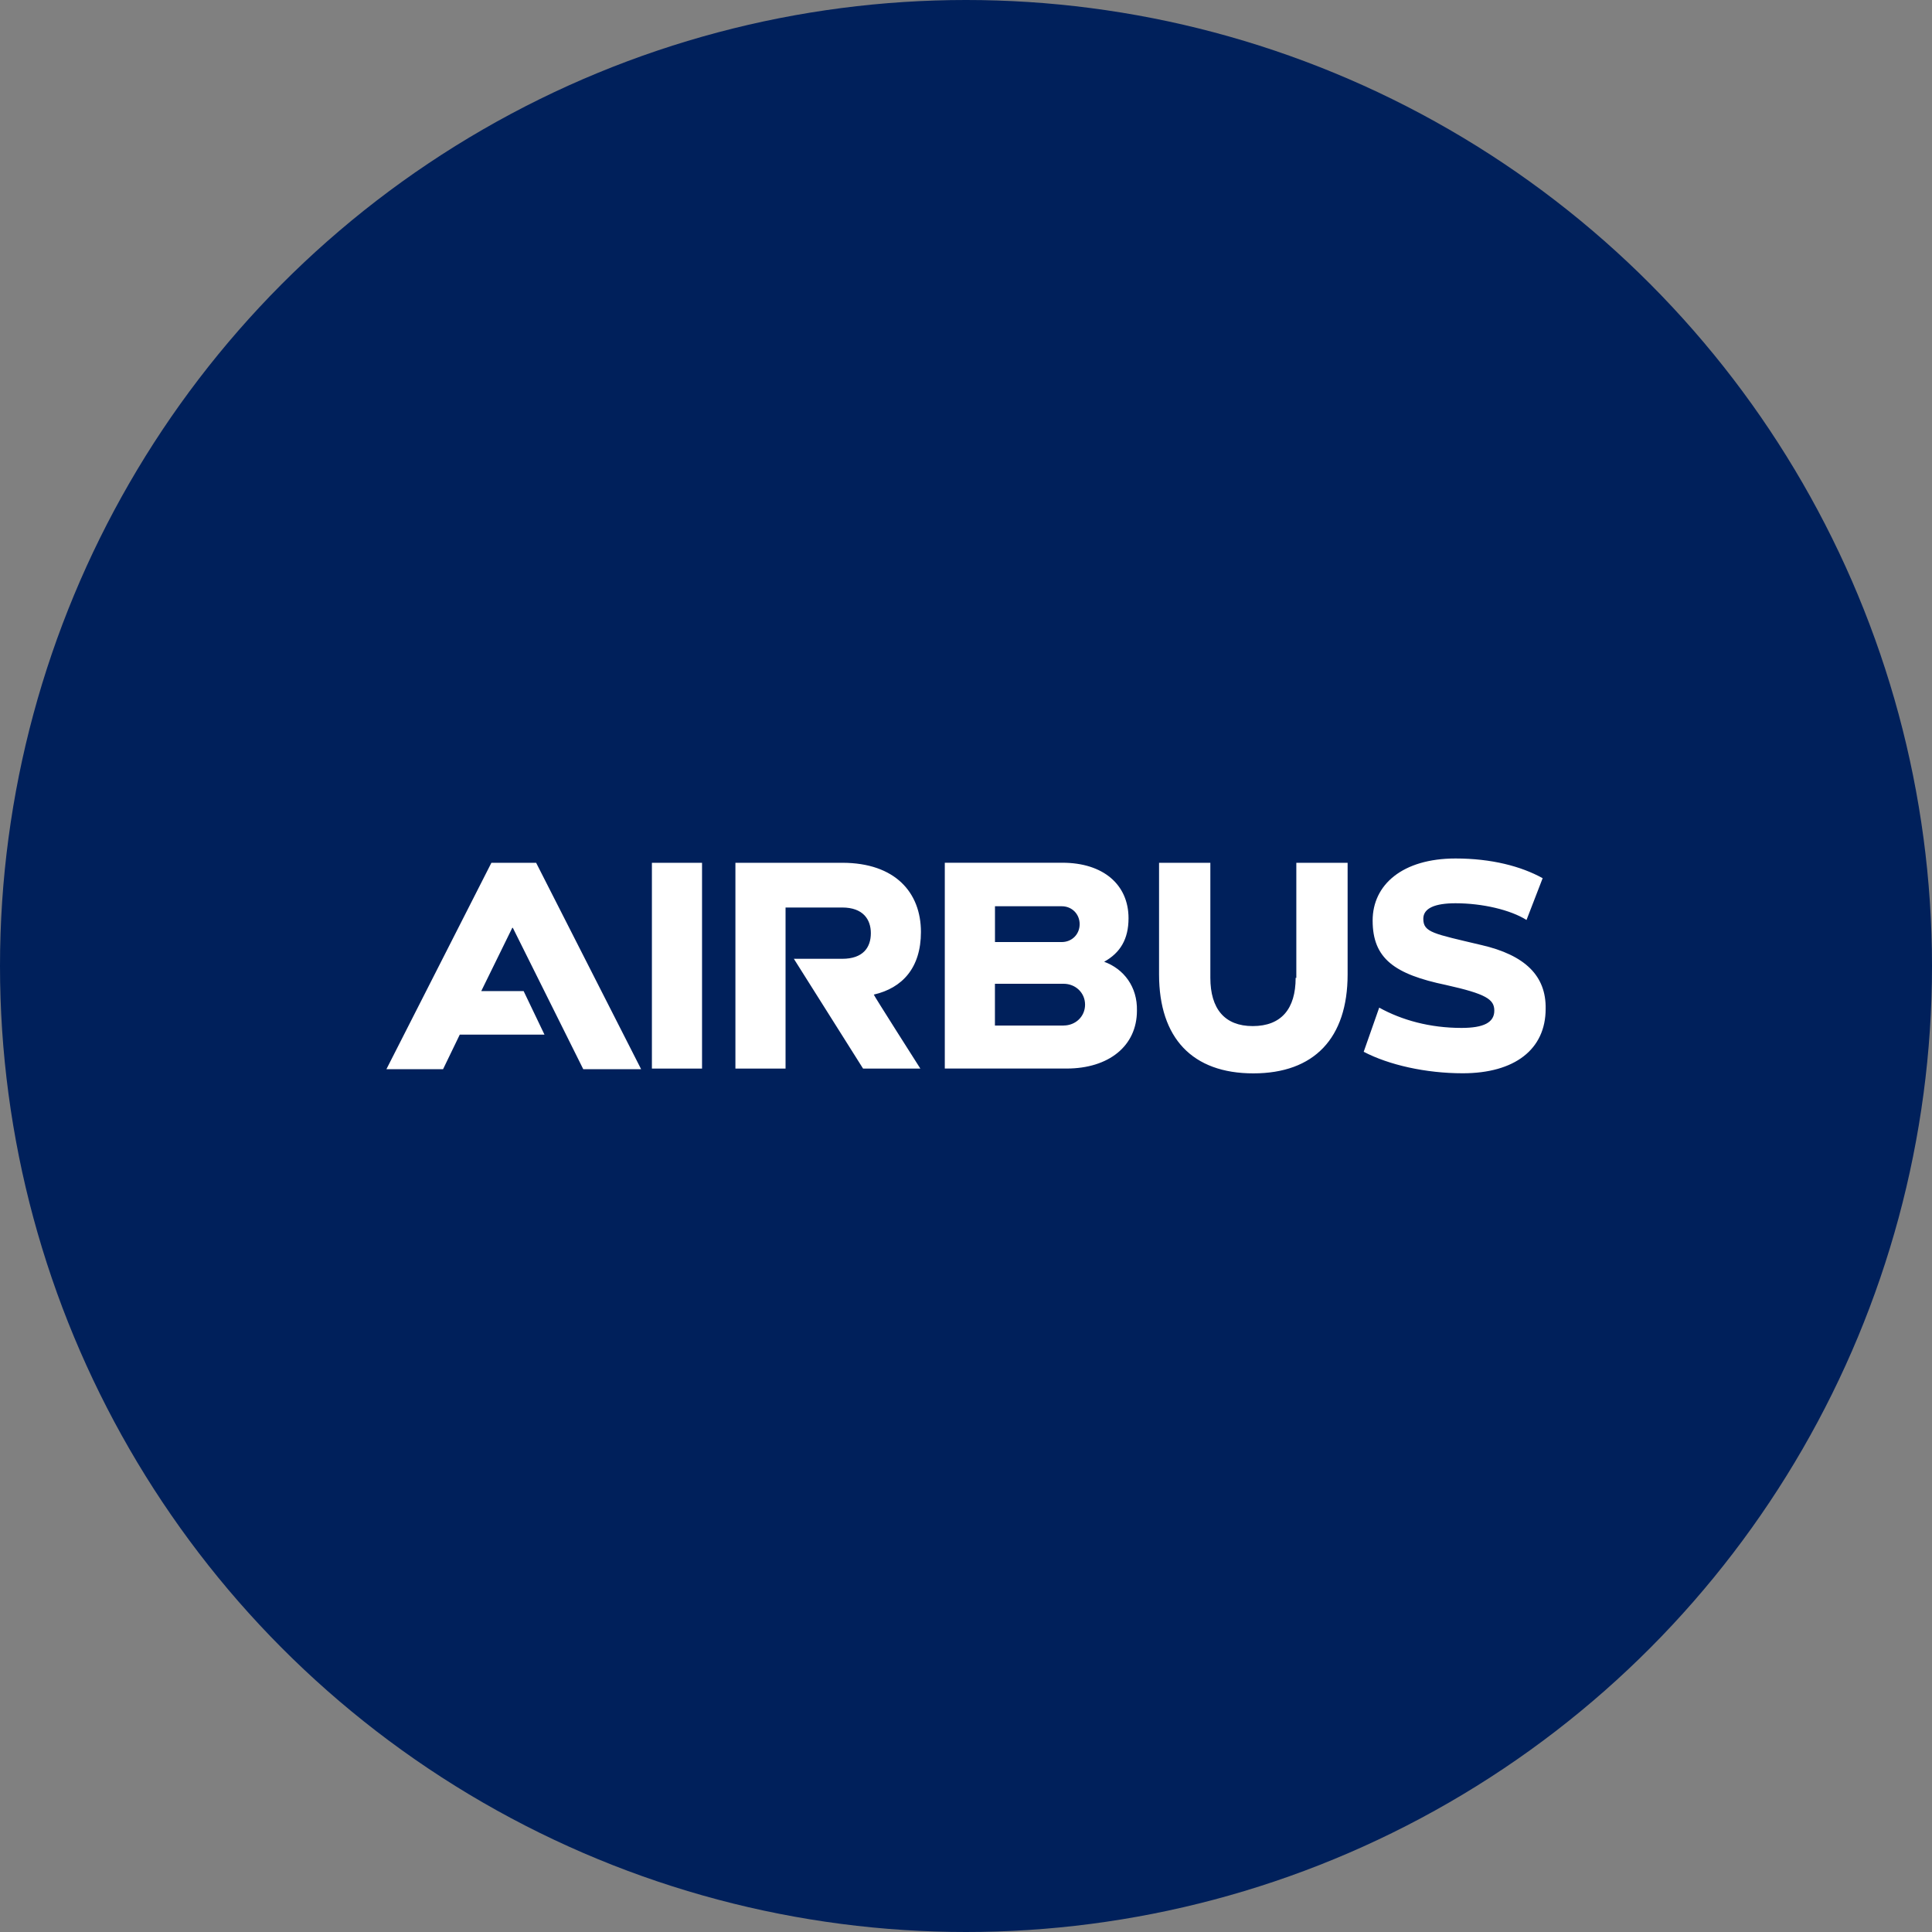 <?xml version="1.0" encoding="utf-8"?>
<svg role="img" viewBox="0 0 24 24" xmlns="http://www.w3.org/2000/svg">
	<rect x="0" y="0" width="24" height="24" fill="#808080" stroke="none"/>
	<title>Airbus</title>
	<circle cx="12" cy="12" r="12" fill="#00205B"></circle>
	<path d="M11.067 11.296c0-.815-.531-1.433-1.63-1.433h-2.211v4.261h1.038v-3.335H9.437c.432 0 .593.247.593.531 0 .296-.161.531-.593.531H8.436l1.433 2.273h1.186s-.976-1.532-.964-1.532c.593-.136.976-.556.976-1.297M5.497 9.863h1.038v4.261H5.497Zm-3.323 0L0 14.137h1.173l.346-.716h1.754l-.432-.902h-.877l.642-1.309h.012l1.458 2.927h1.198L3.1 9.863Zm12.685 2.05c.334-.185.506-.469.506-.902 0-.692-.519-1.149-1.371-1.149h-2.433v4.261h2.52c.877 0 1.458-.469 1.458-1.198.012-.494-.272-.865-.679-1.013m-2.26-1.149h1.383c.21 0 .37.161.37.371s-.161.37-.37.37h-1.383zm1.421 2.47H12.599v-.865h1.421c.247 0 .445.185.445.432 0 .247-.198.432-.445.432m4.805-.988c0 .642-.296 1-.889 1-.581 0-.877-.358-.877-1V9.863h-1.062v2.31c0 1.322.692 2.05 1.952 2.05 1.26 0 1.952-.729 1.952-2.05V9.863h-1.062v2.384zm3.841-.679c-.988-.235-1.198-.259-1.198-.543 0-.222.247-.321.667-.321.556 0 1.136.136 1.47.346l.334-.865c-.445-.247-1.062-.408-1.803-.408-1.099 0-1.717.543-1.717 1.285 0 .79.457 1.112 1.519 1.334.828.185 1.0.296 1.0.531 0 .247-.222.358-.679.358-.655 0-1.235-.161-1.704-.42l-.321.914c.519.272 1.285.445 2.05.445 1.075 0 1.717-.494 1.717-1.334.012-.679-.42-1.112-1.334-1.322" transform="translate(4.8, 4.8) scale(0.6)" fill="white"></path>
</svg>